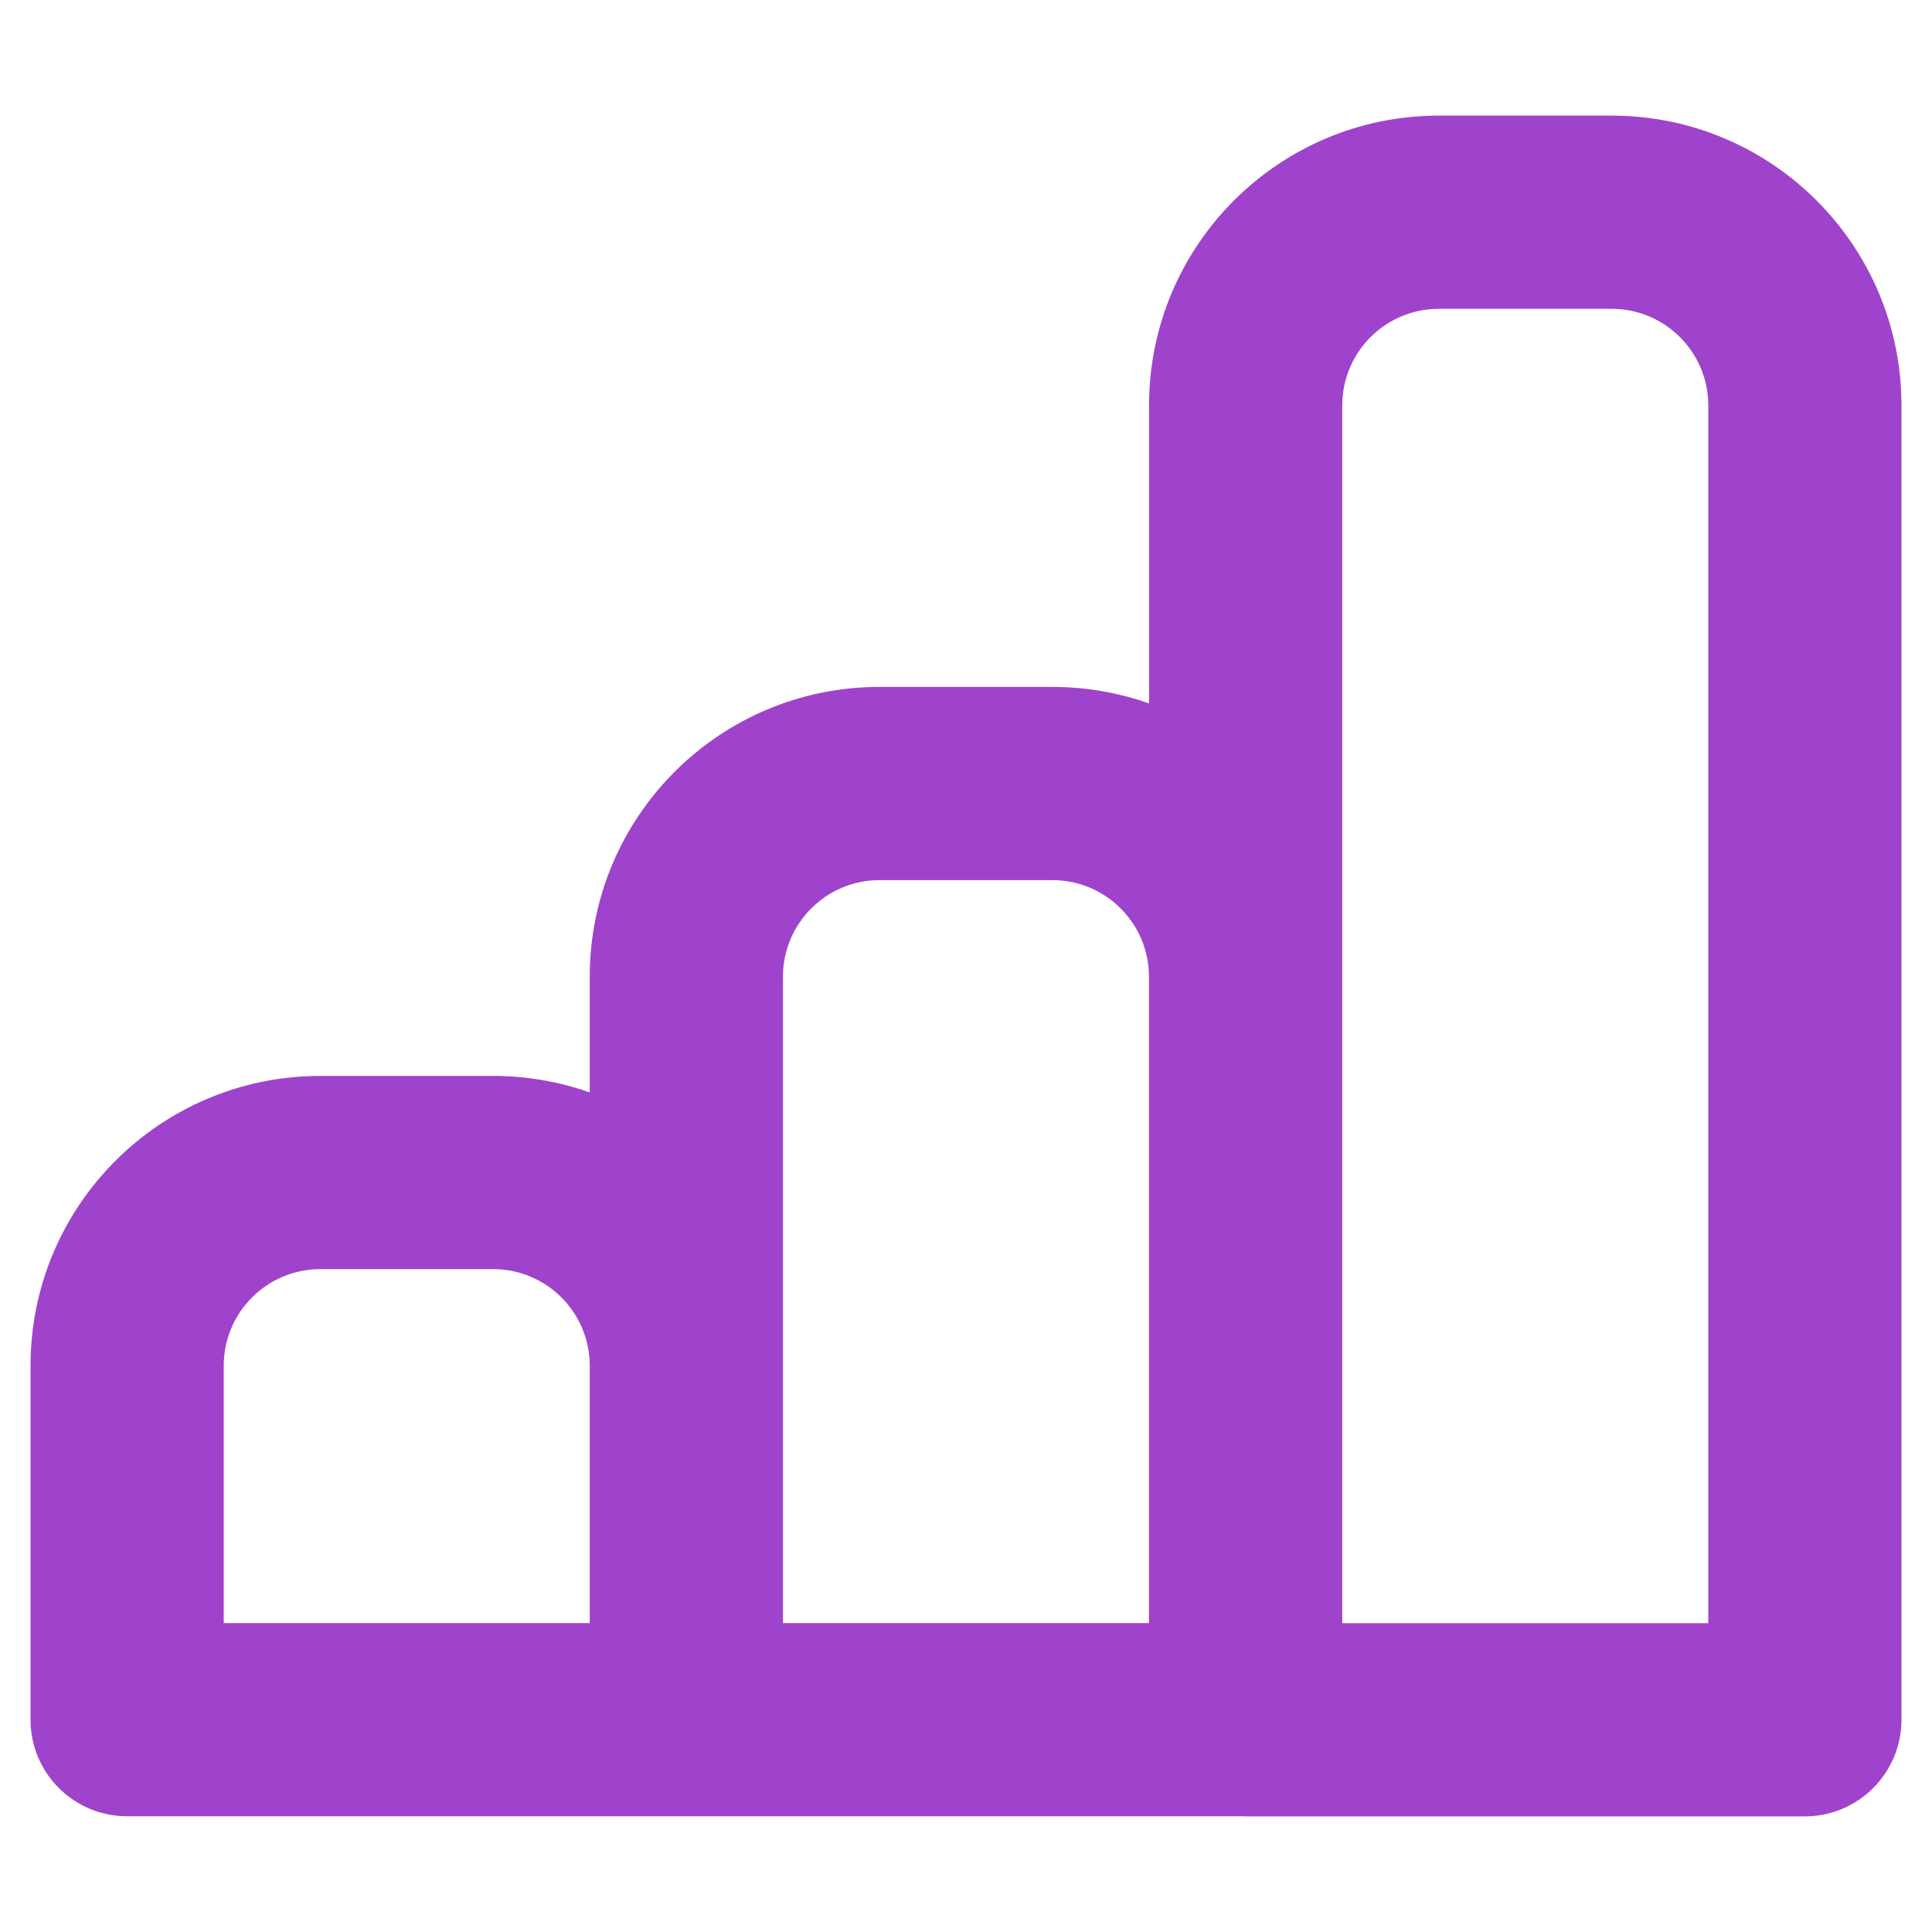 <svg width="20" height="20" viewBox="0 0 20 20" fill="none" xmlns="http://www.w3.org/2000/svg">
<path fill-rule="evenodd" clip-rule="evenodd" d="M16.684 3.197C17.236 3.197 17.684 3.645 17.684 4.197V16.803H13.895V4.197C13.895 3.645 14.342 3.197 14.895 3.197H16.684ZM18.684 18.803C19.236 18.803 19.683 18.355 19.684 17.803V4.197C19.684 2.54 18.34 1.197 16.684 1.197H14.895C13.238 1.197 11.895 2.54 11.895 4.197V7.282C11.582 7.171 11.245 7.111 10.894 7.111H9.105C7.448 7.111 6.105 8.454 6.105 10.111V11.309C5.792 11.198 5.456 11.138 5.105 11.138H3.316C1.659 11.138 0.316 12.481 0.316 14.138V17.802C0.316 18.355 0.764 18.802 1.316 18.802H7.083L7.105 18.802H12.872C12.88 18.803 12.887 18.803 12.895 18.803H18.684ZM11.894 10.111C11.894 9.559 11.447 9.111 10.894 9.111H9.105C8.553 9.111 8.105 9.559 8.105 10.111V16.802H11.894V10.111ZM6.105 14.138C6.105 13.586 5.657 13.138 5.105 13.138H3.316C2.764 13.138 2.316 13.586 2.316 14.138V16.802H6.105V14.138Z" fill="#9F43CC"/>
</svg>
